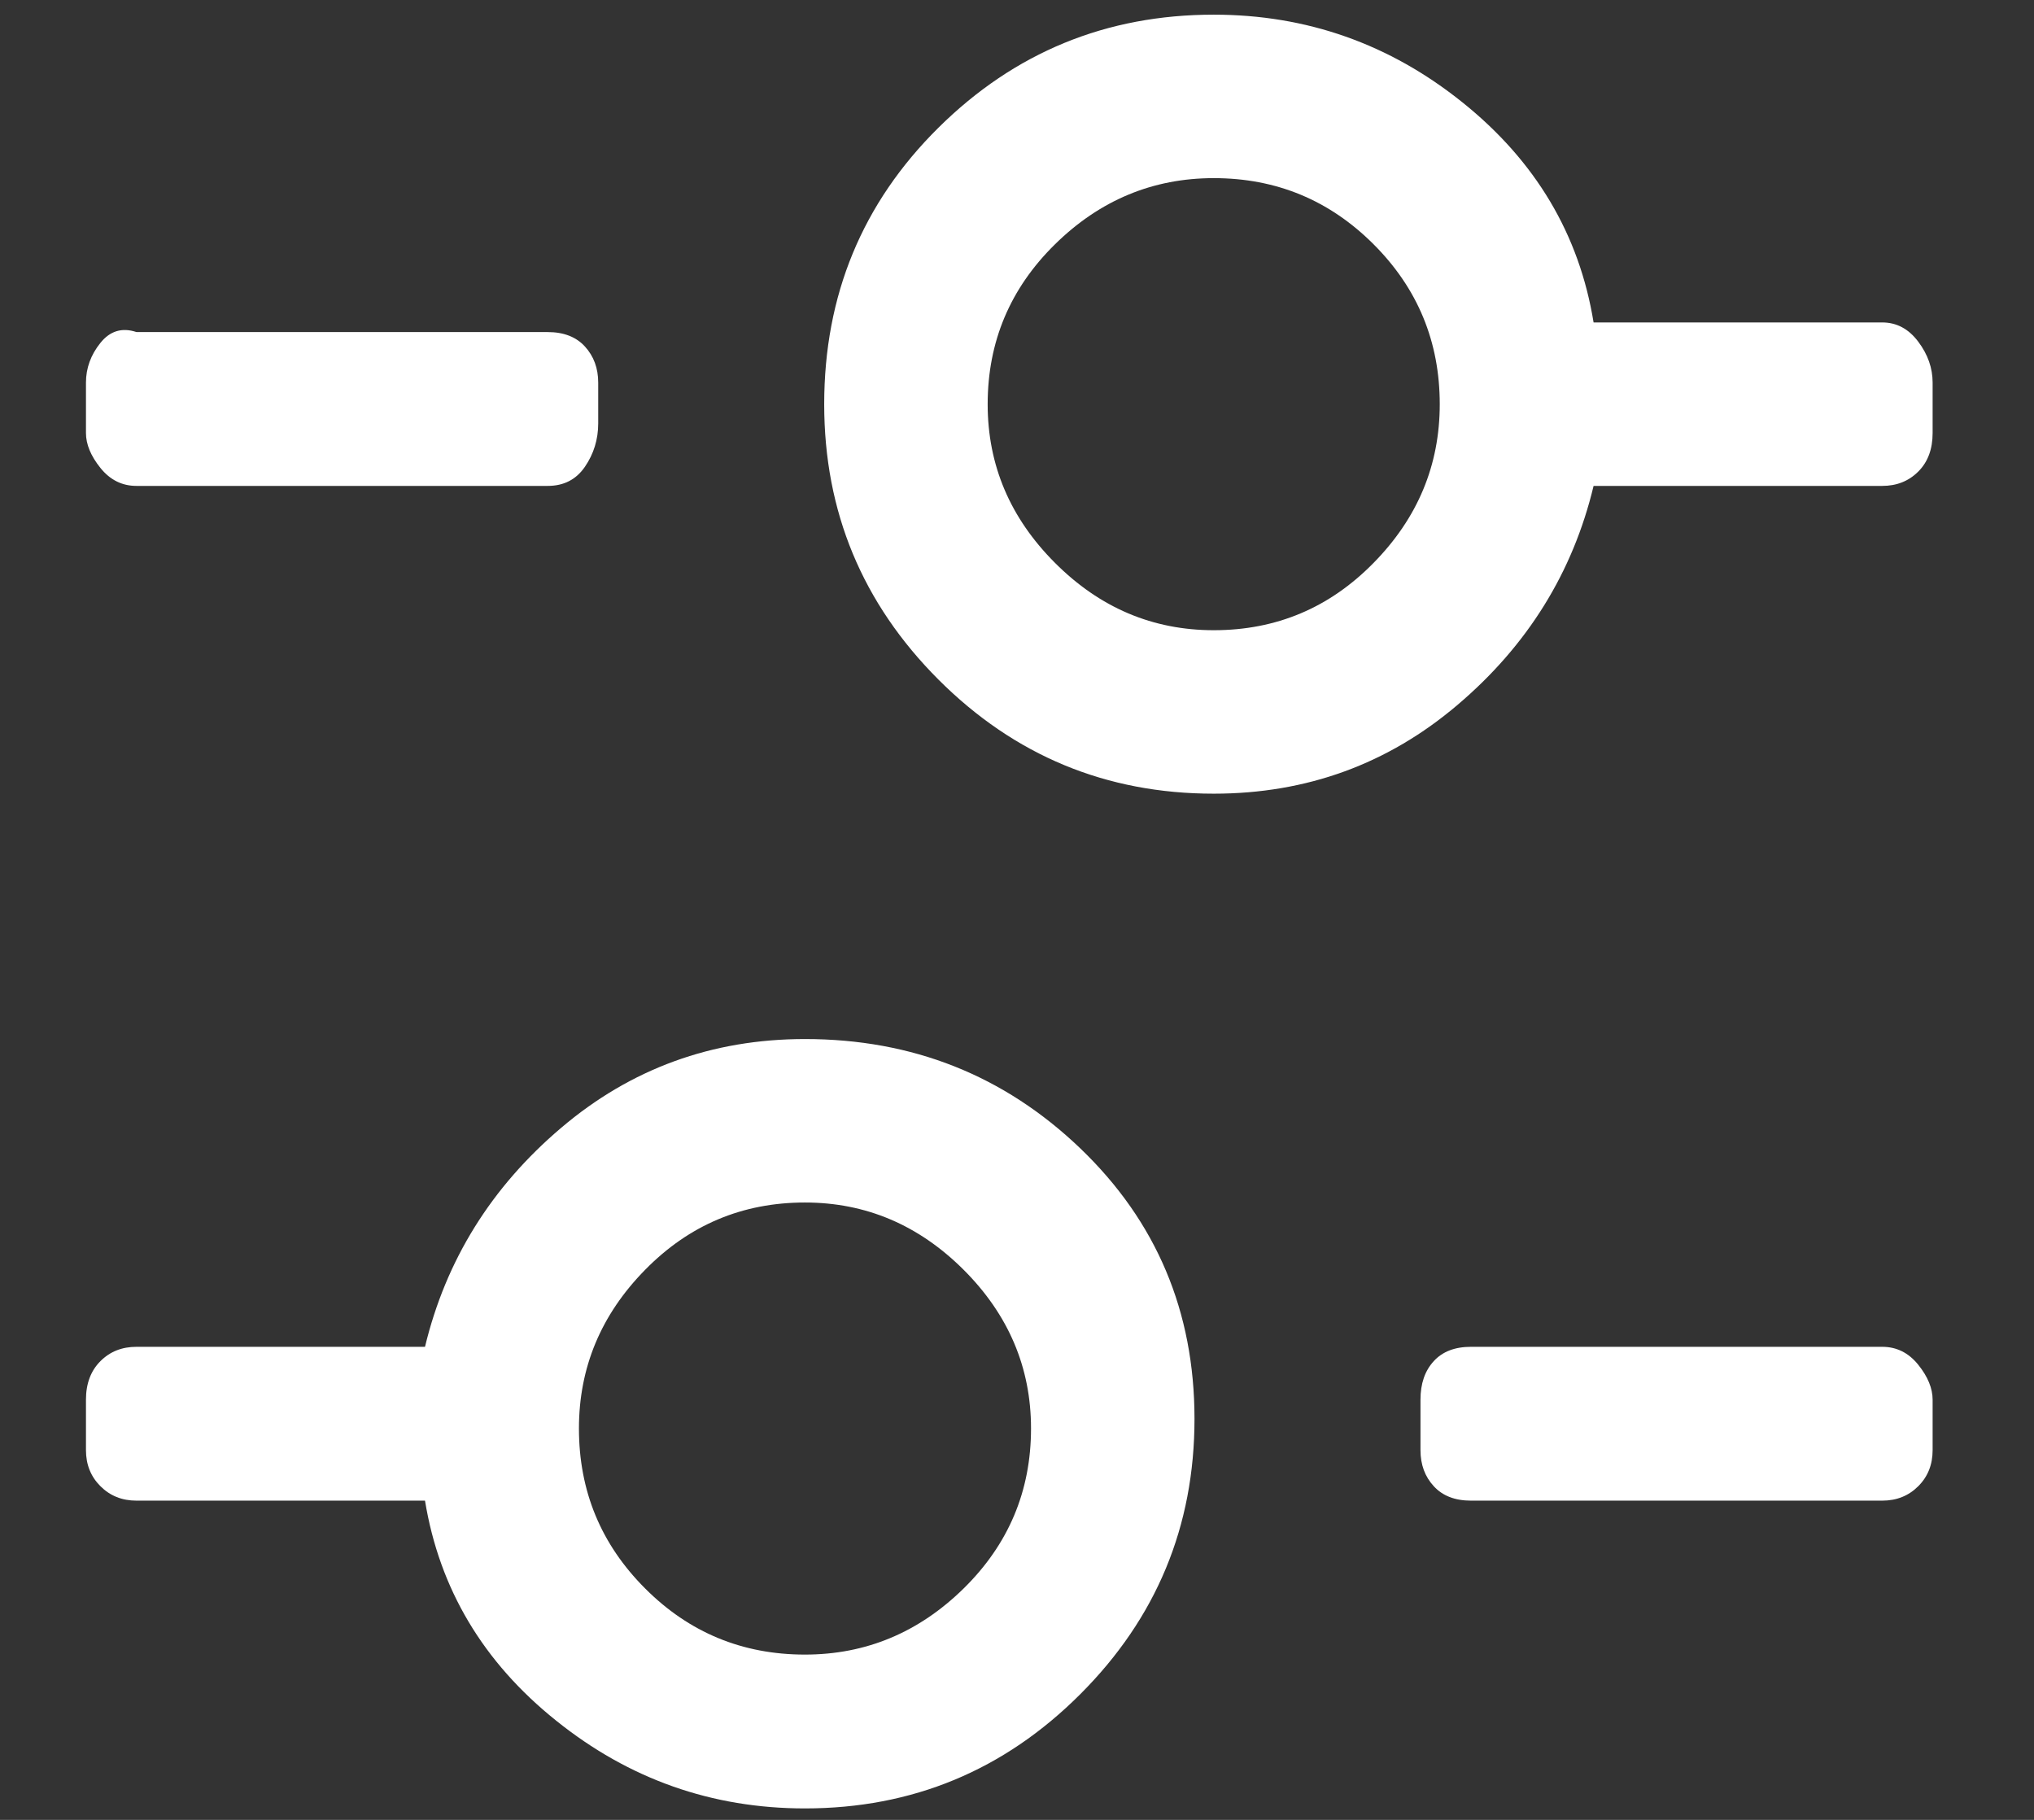 <svg width="19" height="17" viewBox="0 0 19 17" fill="none" xmlns="http://www.w3.org/2000/svg">
<rect x="0" y="0" width="19" height="17" fill="#333333" stroke="none"/>
<path d="M7.519 9.706C6.651 9.706 5.891 9.983 5.24 10.537C4.588 11.091 4.165 11.772 3.97 12.581H1.275C1.14 12.581 1.028 12.625 0.938 12.715C0.848 12.805 0.803 12.925 0.803 13.075V13.546C0.803 13.681 0.848 13.793 0.938 13.883C1.028 13.973 1.14 14.018 1.275 14.018H3.97C4.105 14.842 4.513 15.527 5.195 16.073C5.876 16.62 6.651 16.893 7.519 16.893C8.523 16.893 9.38 16.537 10.091 15.826C10.802 15.115 11.158 14.258 11.158 13.254C11.158 12.251 10.802 11.409 10.091 10.727C9.38 10.046 8.523 9.706 7.519 9.706ZM7.519 15.456C6.935 15.456 6.437 15.25 6.026 14.838C5.614 14.426 5.408 13.928 5.408 13.344C5.408 12.775 5.614 12.281 6.026 11.862C6.437 11.443 6.935 11.233 7.519 11.233C8.088 11.233 8.582 11.443 9.002 11.862C9.421 12.281 9.631 12.775 9.631 13.344C9.631 13.928 9.421 14.426 9.002 14.838C8.582 15.25 8.088 15.456 7.519 15.456ZM1.275 4.539H5.116C5.266 4.539 5.382 4.48 5.464 4.36C5.546 4.24 5.588 4.105 5.588 3.956V3.574C5.588 3.439 5.546 3.327 5.464 3.237C5.382 3.147 5.266 3.102 5.116 3.102H1.275C1.14 3.057 1.028 3.091 0.938 3.203C0.848 3.315 0.803 3.439 0.803 3.574V4.045C0.803 4.15 0.848 4.259 0.938 4.371C1.028 4.483 1.14 4.539 1.275 4.539ZM17.582 12.581H13.741C13.591 12.581 13.475 12.625 13.393 12.715C13.31 12.805 13.269 12.925 13.269 13.075V13.546C13.269 13.681 13.31 13.793 13.393 13.883C13.475 13.973 13.591 14.018 13.741 14.018H17.582C17.717 14.018 17.829 13.973 17.919 13.883C18.009 13.793 18.053 13.681 18.053 13.546V13.075C18.053 12.97 18.009 12.861 17.919 12.749C17.829 12.637 17.717 12.581 17.582 12.581ZM17.582 3.012H14.886C14.752 2.189 14.344 1.504 13.662 0.957C12.981 0.41 12.206 0.137 11.338 0.137C10.334 0.137 9.477 0.489 8.766 1.193C8.055 1.897 7.699 2.758 7.699 3.776C7.699 4.779 8.055 5.636 8.766 6.348C9.477 7.059 10.334 7.414 11.338 7.414C12.206 7.414 12.966 7.137 13.617 6.583C14.269 6.029 14.692 5.348 14.886 4.539H17.582C17.717 4.539 17.829 4.495 17.919 4.405C18.009 4.315 18.053 4.195 18.053 4.045V3.574C18.053 3.439 18.009 3.312 17.919 3.192C17.829 3.072 17.717 3.012 17.582 3.012ZM11.338 5.887C10.769 5.887 10.274 5.678 9.855 5.258C9.436 4.839 9.226 4.345 9.226 3.776C9.226 3.192 9.436 2.694 9.855 2.282C10.274 1.87 10.769 1.664 11.338 1.664C11.922 1.664 12.419 1.87 12.831 2.282C13.243 2.694 13.449 3.192 13.449 3.776C13.449 4.345 13.243 4.839 12.831 5.258C12.419 5.678 11.922 5.887 11.338 5.887Z" fill="white"/>
</svg>
